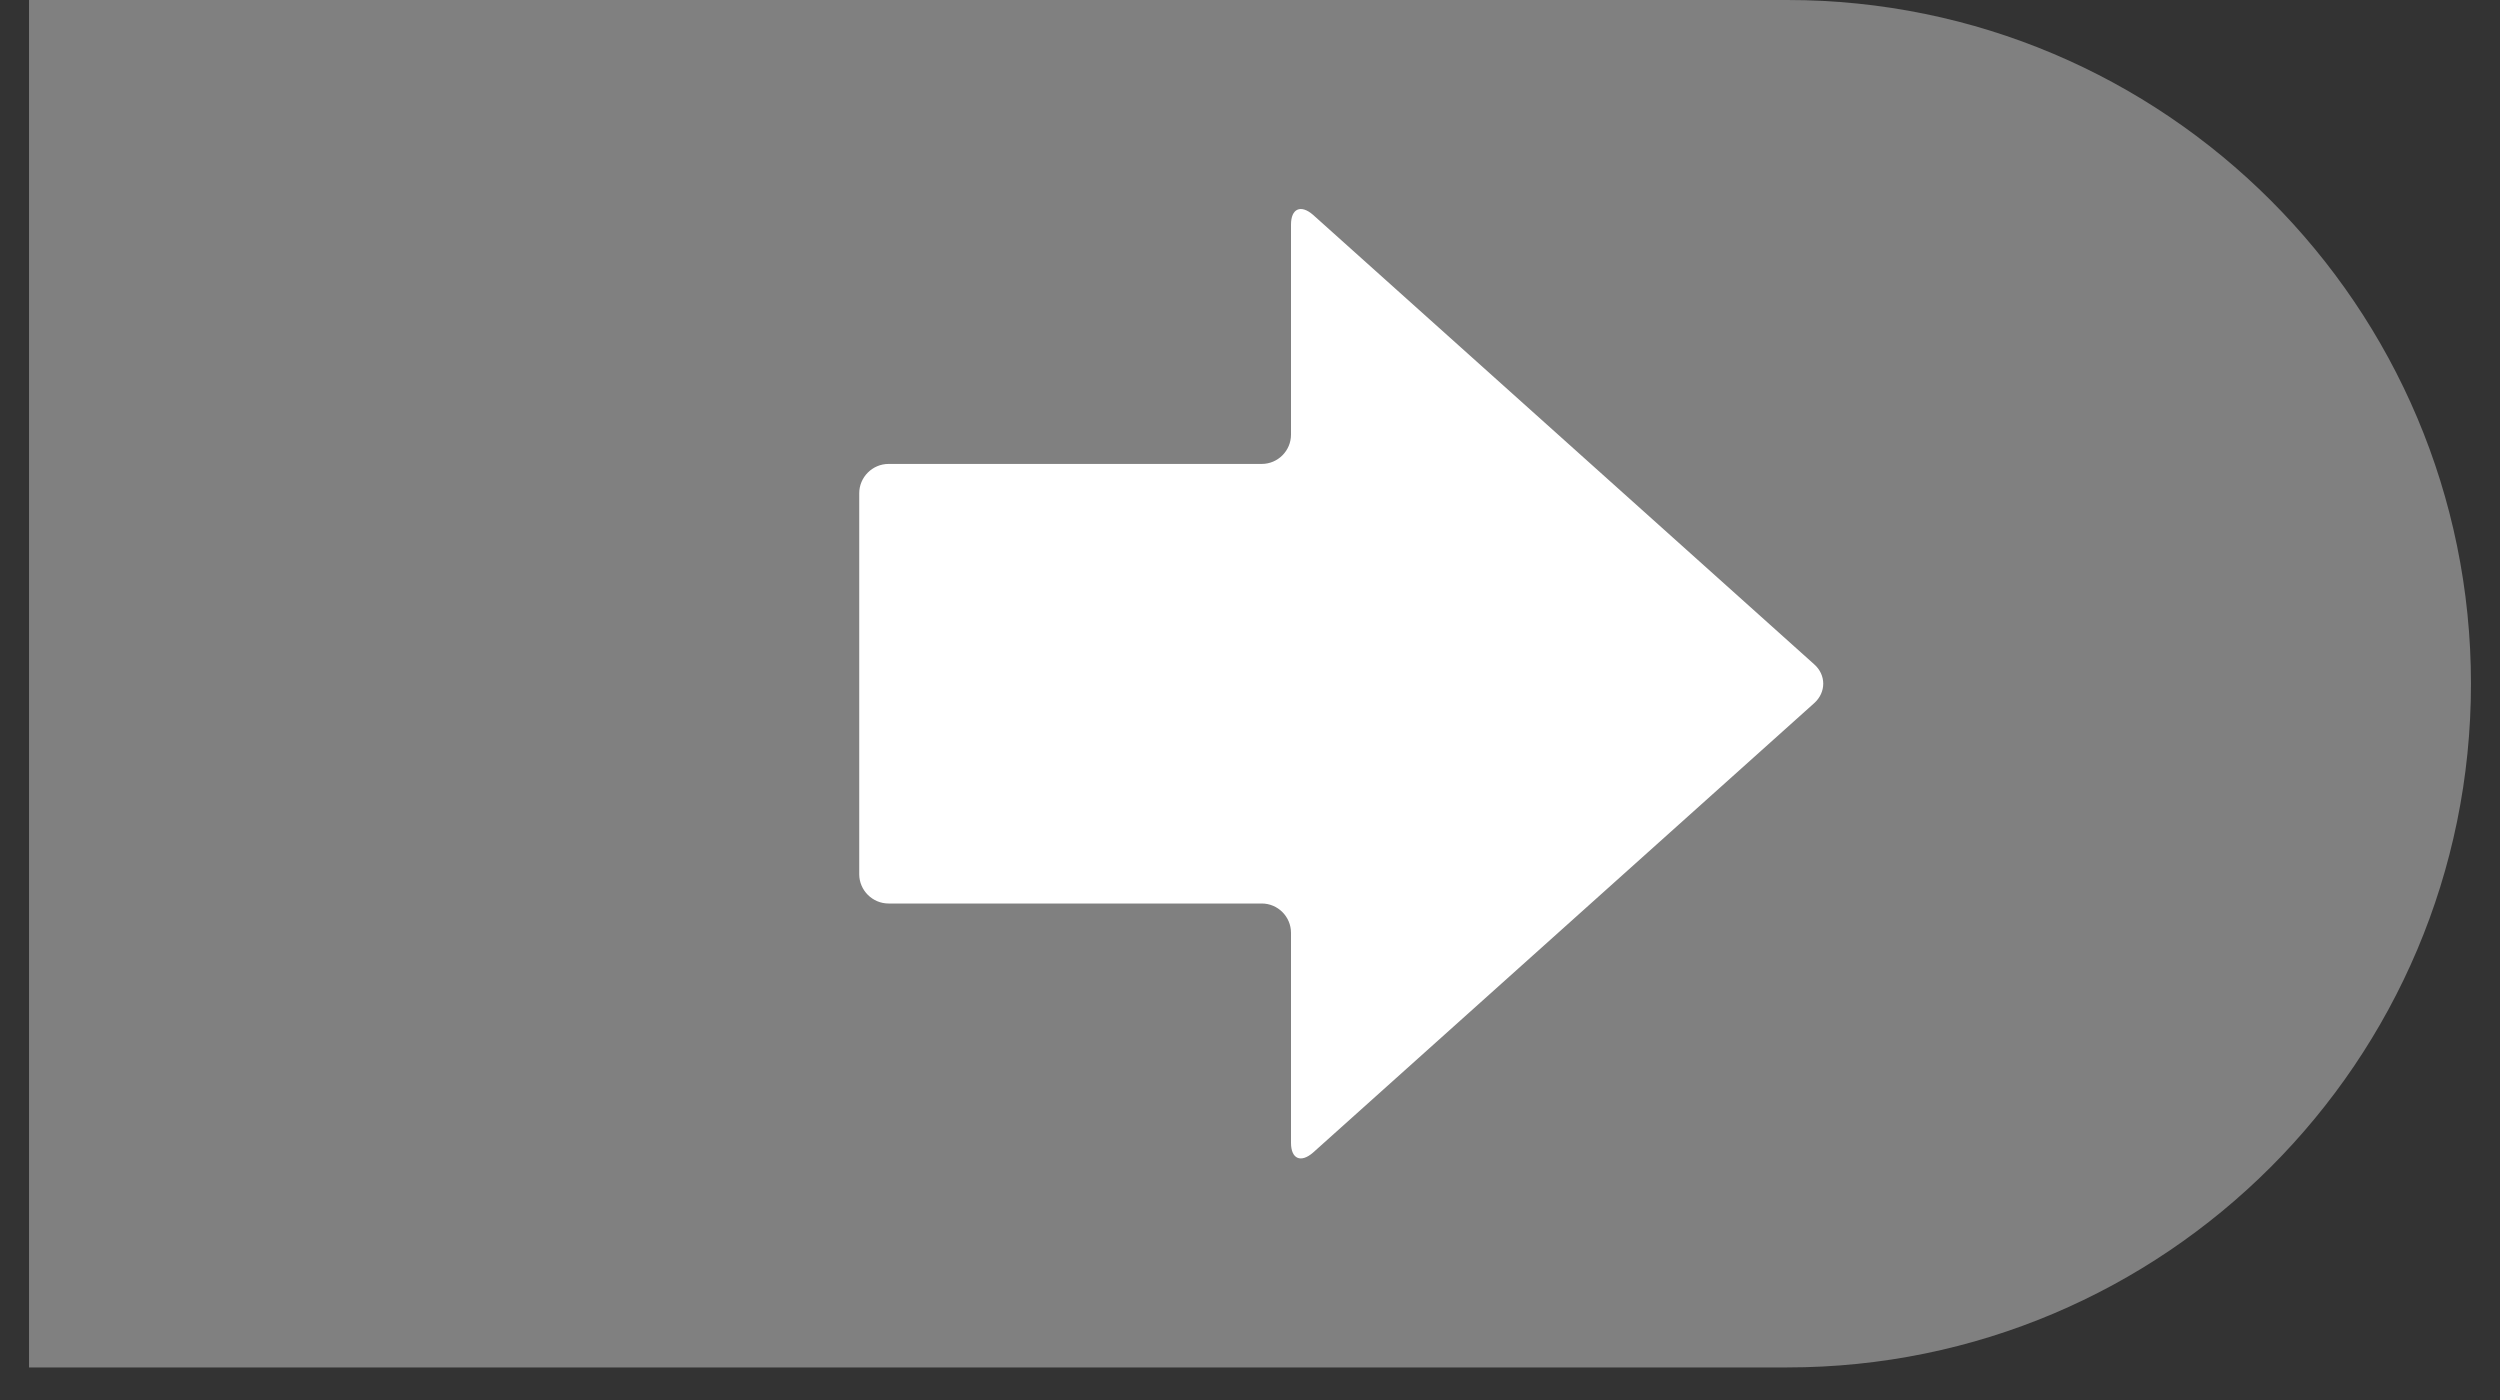 <svg xmlns="http://www.w3.org/2000/svg" xmlns:xlink="http://www.w3.org/1999/xlink" width="100" zoomAndPan="magnify" viewBox="0 0 75 42" height="56" preserveAspectRatio="xMidYMid meet" version="1.2"><rect x="0" y="0" width="75" height="42" fill="#333333" stroke="none"/><defs><clipPath id="b0d09ac3b4"><path d="M 0.871 0 L 74.125 0 L 74.125 41.023 L 0.871 41.023 Z M 0.871 0 "/></clipPath></defs><g id="8f534443a7"><g clip-rule="nonzero" clip-path="url(#b0d09ac3b4)"><path style=" stroke:none;fill-rule:nonzero;fill:#808080;fill-opacity:1;" d="M 53.617 0 L 0.871 0 L 0.871 41.023 L 53.617 41.023 C 64.941 41.023 74.129 31.836 74.129 20.512 C 74.129 9.188 64.941 0 53.617 0 Z M 53.617 0 "/></g><path style=" stroke:none;fill-rule:nonzero;fill:#ffffff;fill-opacity:1;" d="M 25.777 14.797 C 25.777 14.312 26.176 13.918 26.656 13.918 L 37.852 13.918 C 38.336 13.918 38.73 13.523 38.73 13.039 L 38.73 6.738 C 38.73 6.258 39.023 6.125 39.391 6.445 L 54.422 19.926 C 54.789 20.246 54.789 20.773 54.422 21.098 L 39.391 34.578 C 39.023 34.898 38.73 34.766 38.73 34.285 L 38.73 27.984 C 38.73 27.5 38.336 27.105 37.852 27.105 L 26.656 27.105 C 26.176 27.105 25.777 26.711 25.777 26.227 L 25.777 14.781 Z M 25.777 14.797 "/></g></svg>
